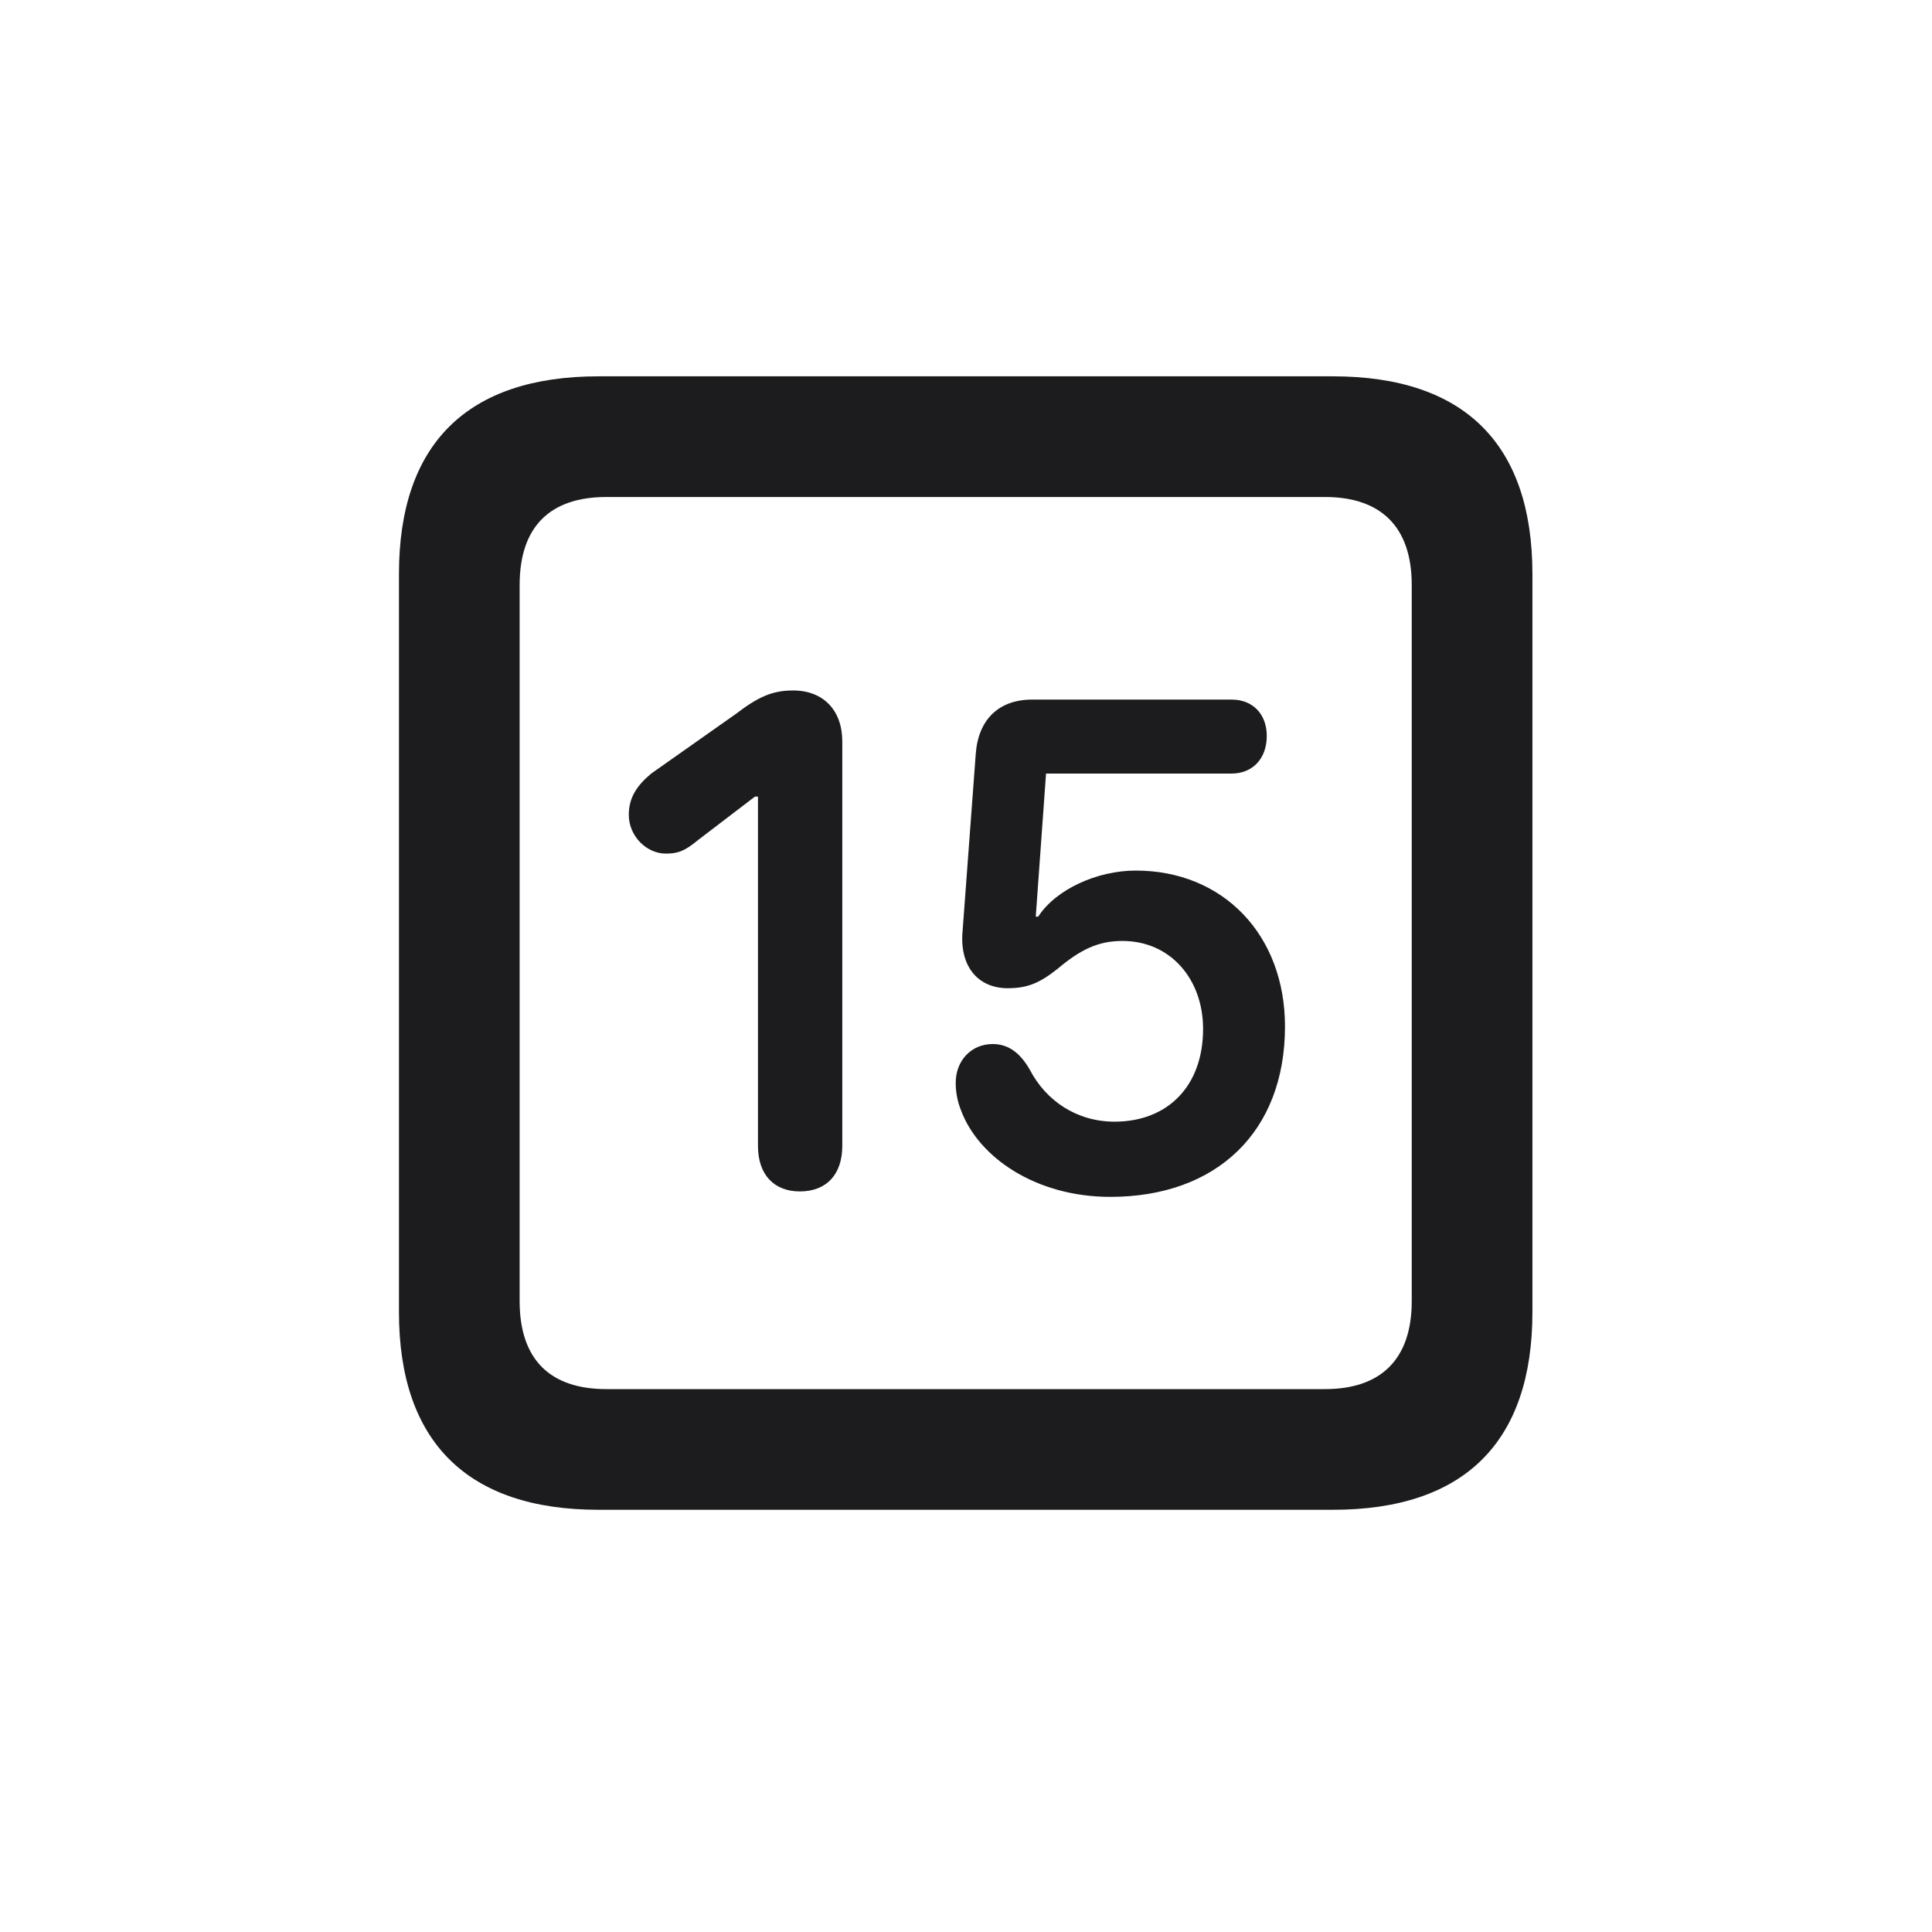 <svg width="28" height="28" viewBox="0 0 28 28" fill="none" xmlns="http://www.w3.org/2000/svg">
<path d="M8.674 21.881H19.317C21.225 21.881 22.209 20.896 22.209 19.016V8.319C22.209 6.438 21.225 5.454 19.317 5.454H8.674C6.775 5.454 5.782 6.43 5.782 8.319V19.016C5.782 20.896 6.775 21.881 8.674 21.881ZM8.788 20.132C7.979 20.132 7.531 19.71 7.531 18.857V8.478C7.531 7.625 7.979 7.203 8.788 7.203H19.203C20.003 7.203 20.46 7.625 20.46 8.478V18.857C20.46 19.71 20.003 20.132 19.203 20.132H8.788ZM11.592 17.267C11.979 17.267 12.207 17.02 12.207 16.607V10.745C12.207 10.297 11.935 10.007 11.495 10.007C11.196 10.007 10.994 10.095 10.66 10.35L9.438 11.211C9.228 11.387 9.113 11.562 9.113 11.809C9.113 12.116 9.368 12.371 9.649 12.371C9.825 12.371 9.922 12.336 10.124 12.169L10.941 11.545H10.985V16.607C10.985 17.02 11.214 17.267 11.592 17.267ZM16.092 17.346C17.63 17.346 18.623 16.405 18.623 14.876C18.623 13.549 17.727 12.617 16.461 12.617C15.898 12.617 15.301 12.89 15.046 13.285H15.011L15.16 11.211H17.85C18.148 11.211 18.359 11 18.359 10.666C18.359 10.35 18.157 10.139 17.85 10.139H14.958C14.475 10.139 14.176 10.429 14.141 10.93L13.947 13.54C13.921 14.023 14.185 14.322 14.606 14.322C14.896 14.322 15.072 14.243 15.327 14.041C15.661 13.76 15.916 13.637 16.268 13.637C16.962 13.637 17.436 14.19 17.436 14.911C17.436 15.746 16.918 16.256 16.153 16.256C15.608 16.256 15.16 15.957 14.923 15.5C14.791 15.271 14.624 15.131 14.387 15.131C14.079 15.131 13.851 15.368 13.851 15.693C13.851 15.834 13.877 15.966 13.93 16.098C14.185 16.774 15.011 17.346 16.092 17.346Z" fill="#1C1C1E"/>
</svg>
